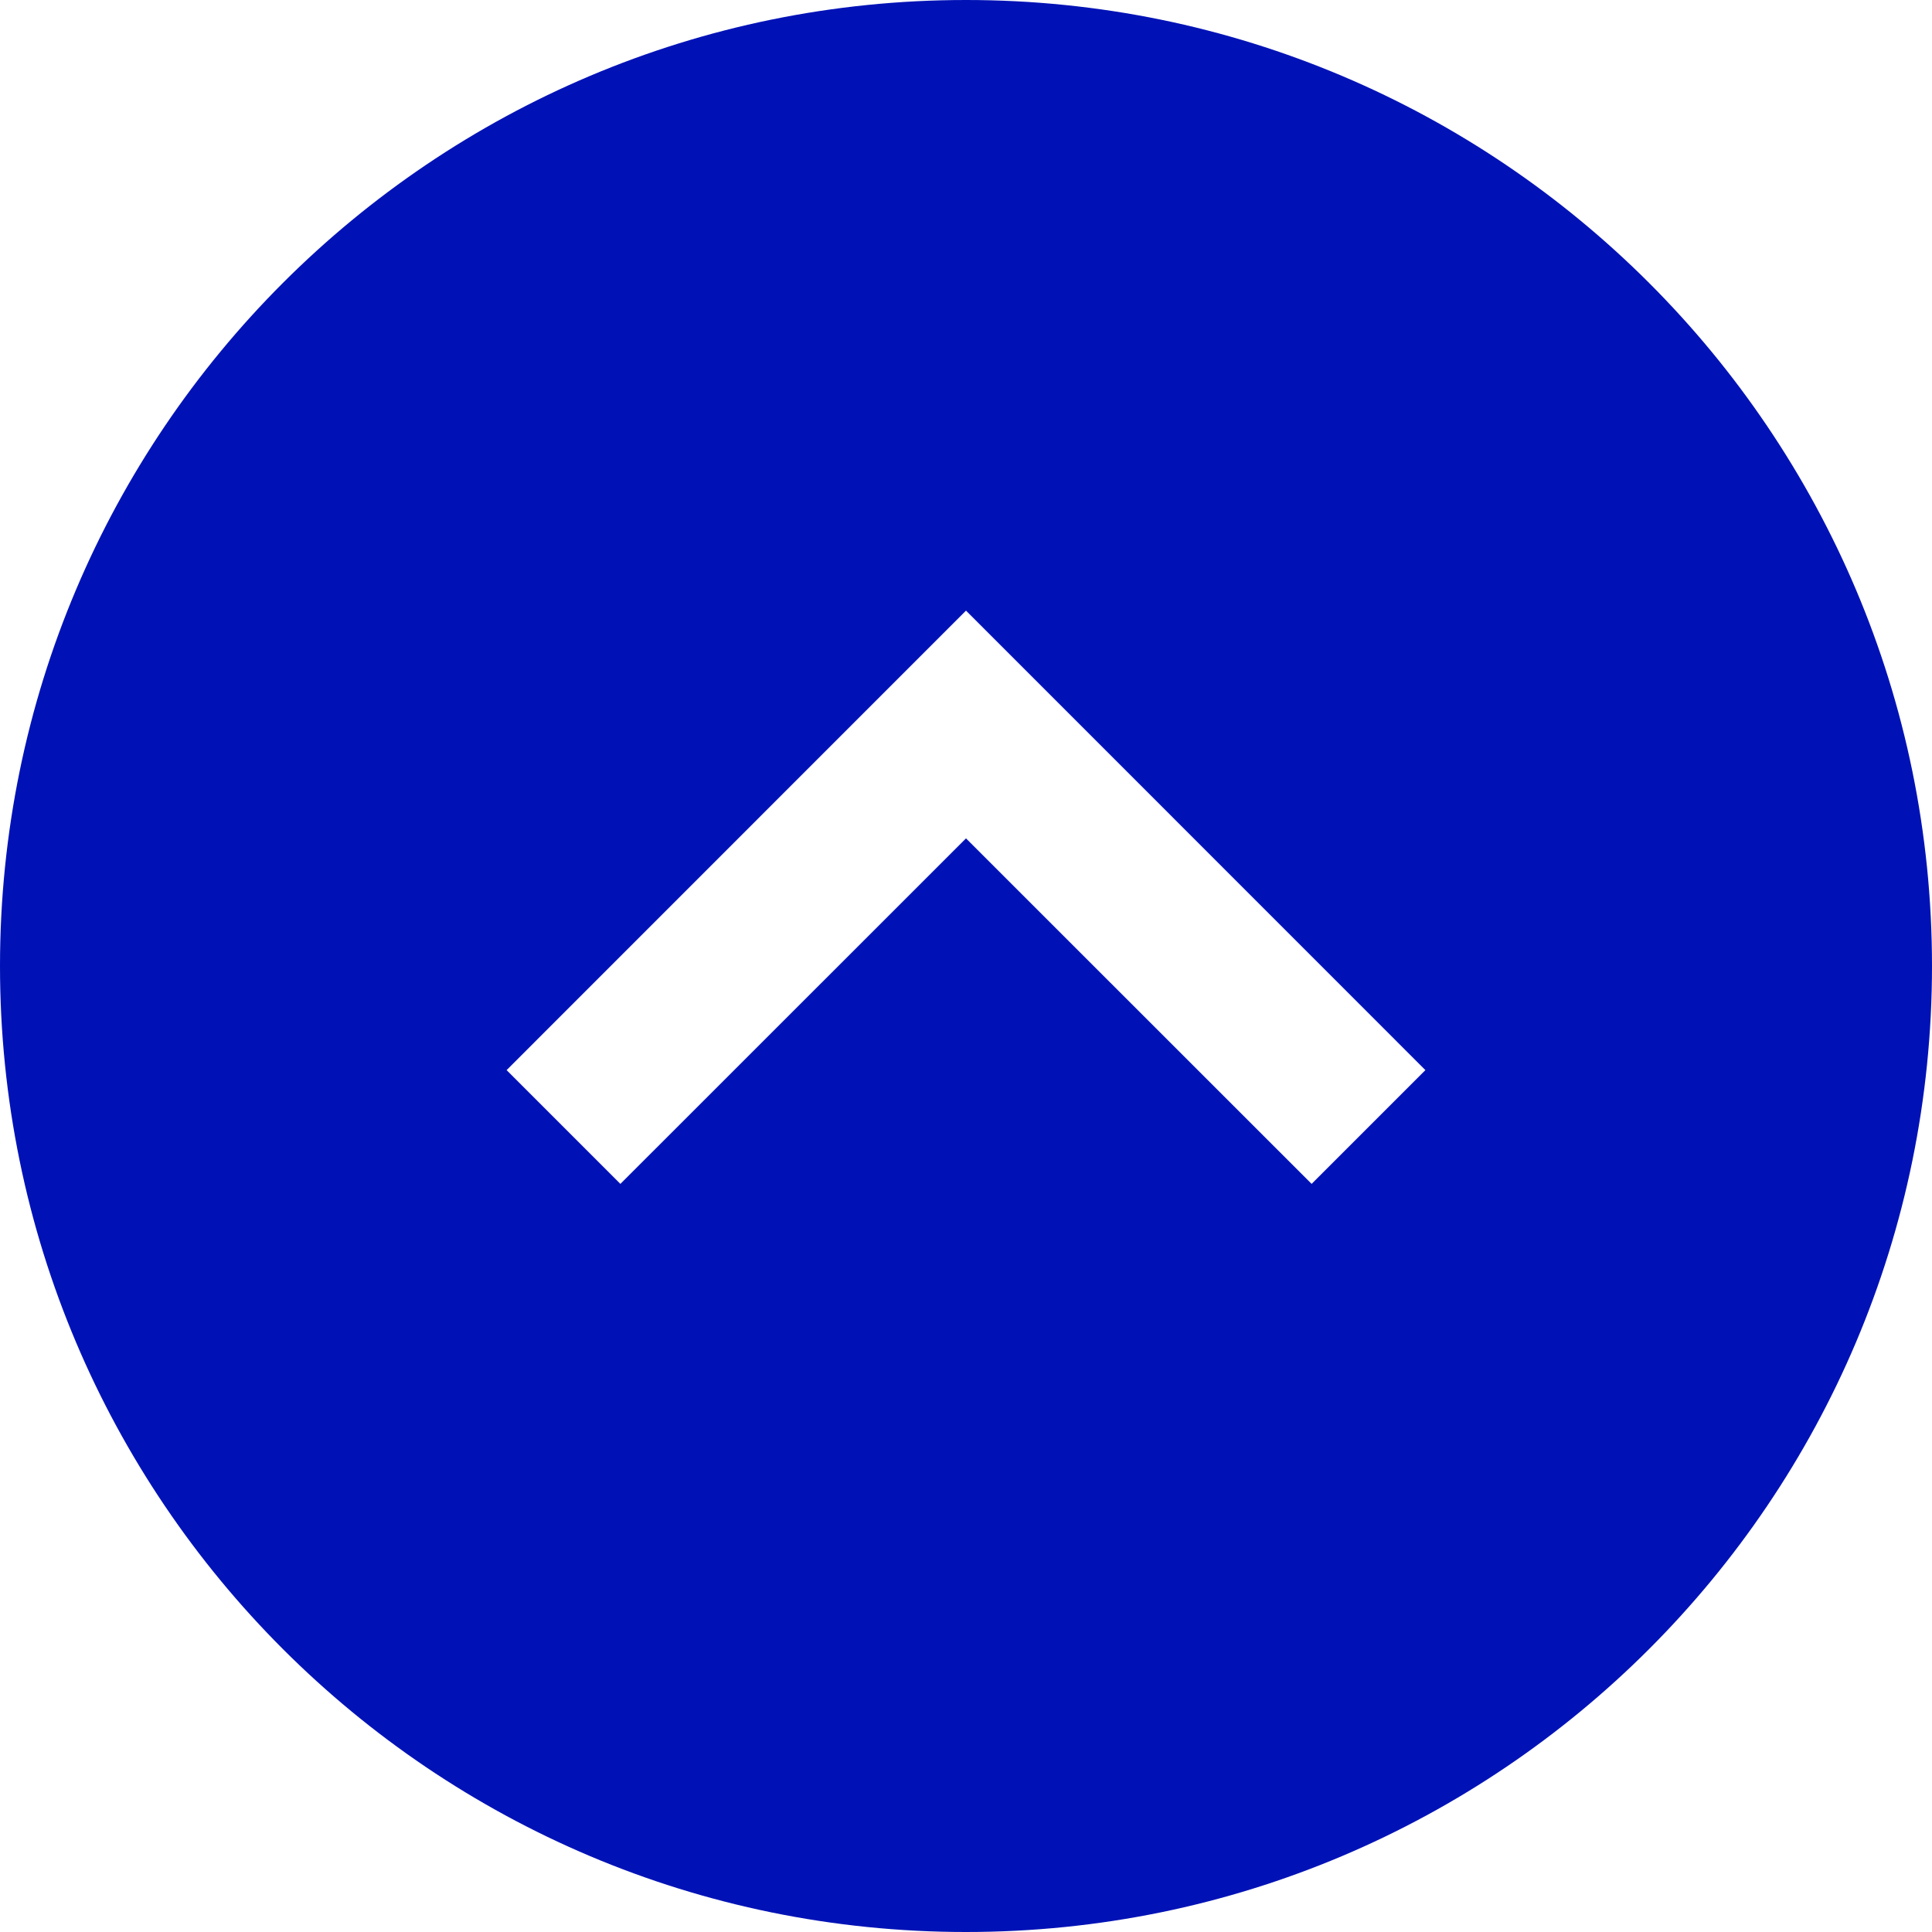 <svg width="18" height="18" viewBox="0 0 18 18" fill="none" xmlns="http://www.w3.org/2000/svg">
<path d="M1.07324e-07 9C1.66597e-07 13.971 4.029 18 9 18C13.971 18 18 13.971 18 9C18 4.029 13.971 -1.66597e-07 9 -1.07324e-07C4.029 -4.80506e-08 4.80506e-08 4.029 1.07324e-07 9ZM4.72 9.97L9 5.689L13.28 9.97L12.22 11.03L9 7.811L5.78 11.03L4.72 9.97Z" fill="#0012B6"/>
</svg>
